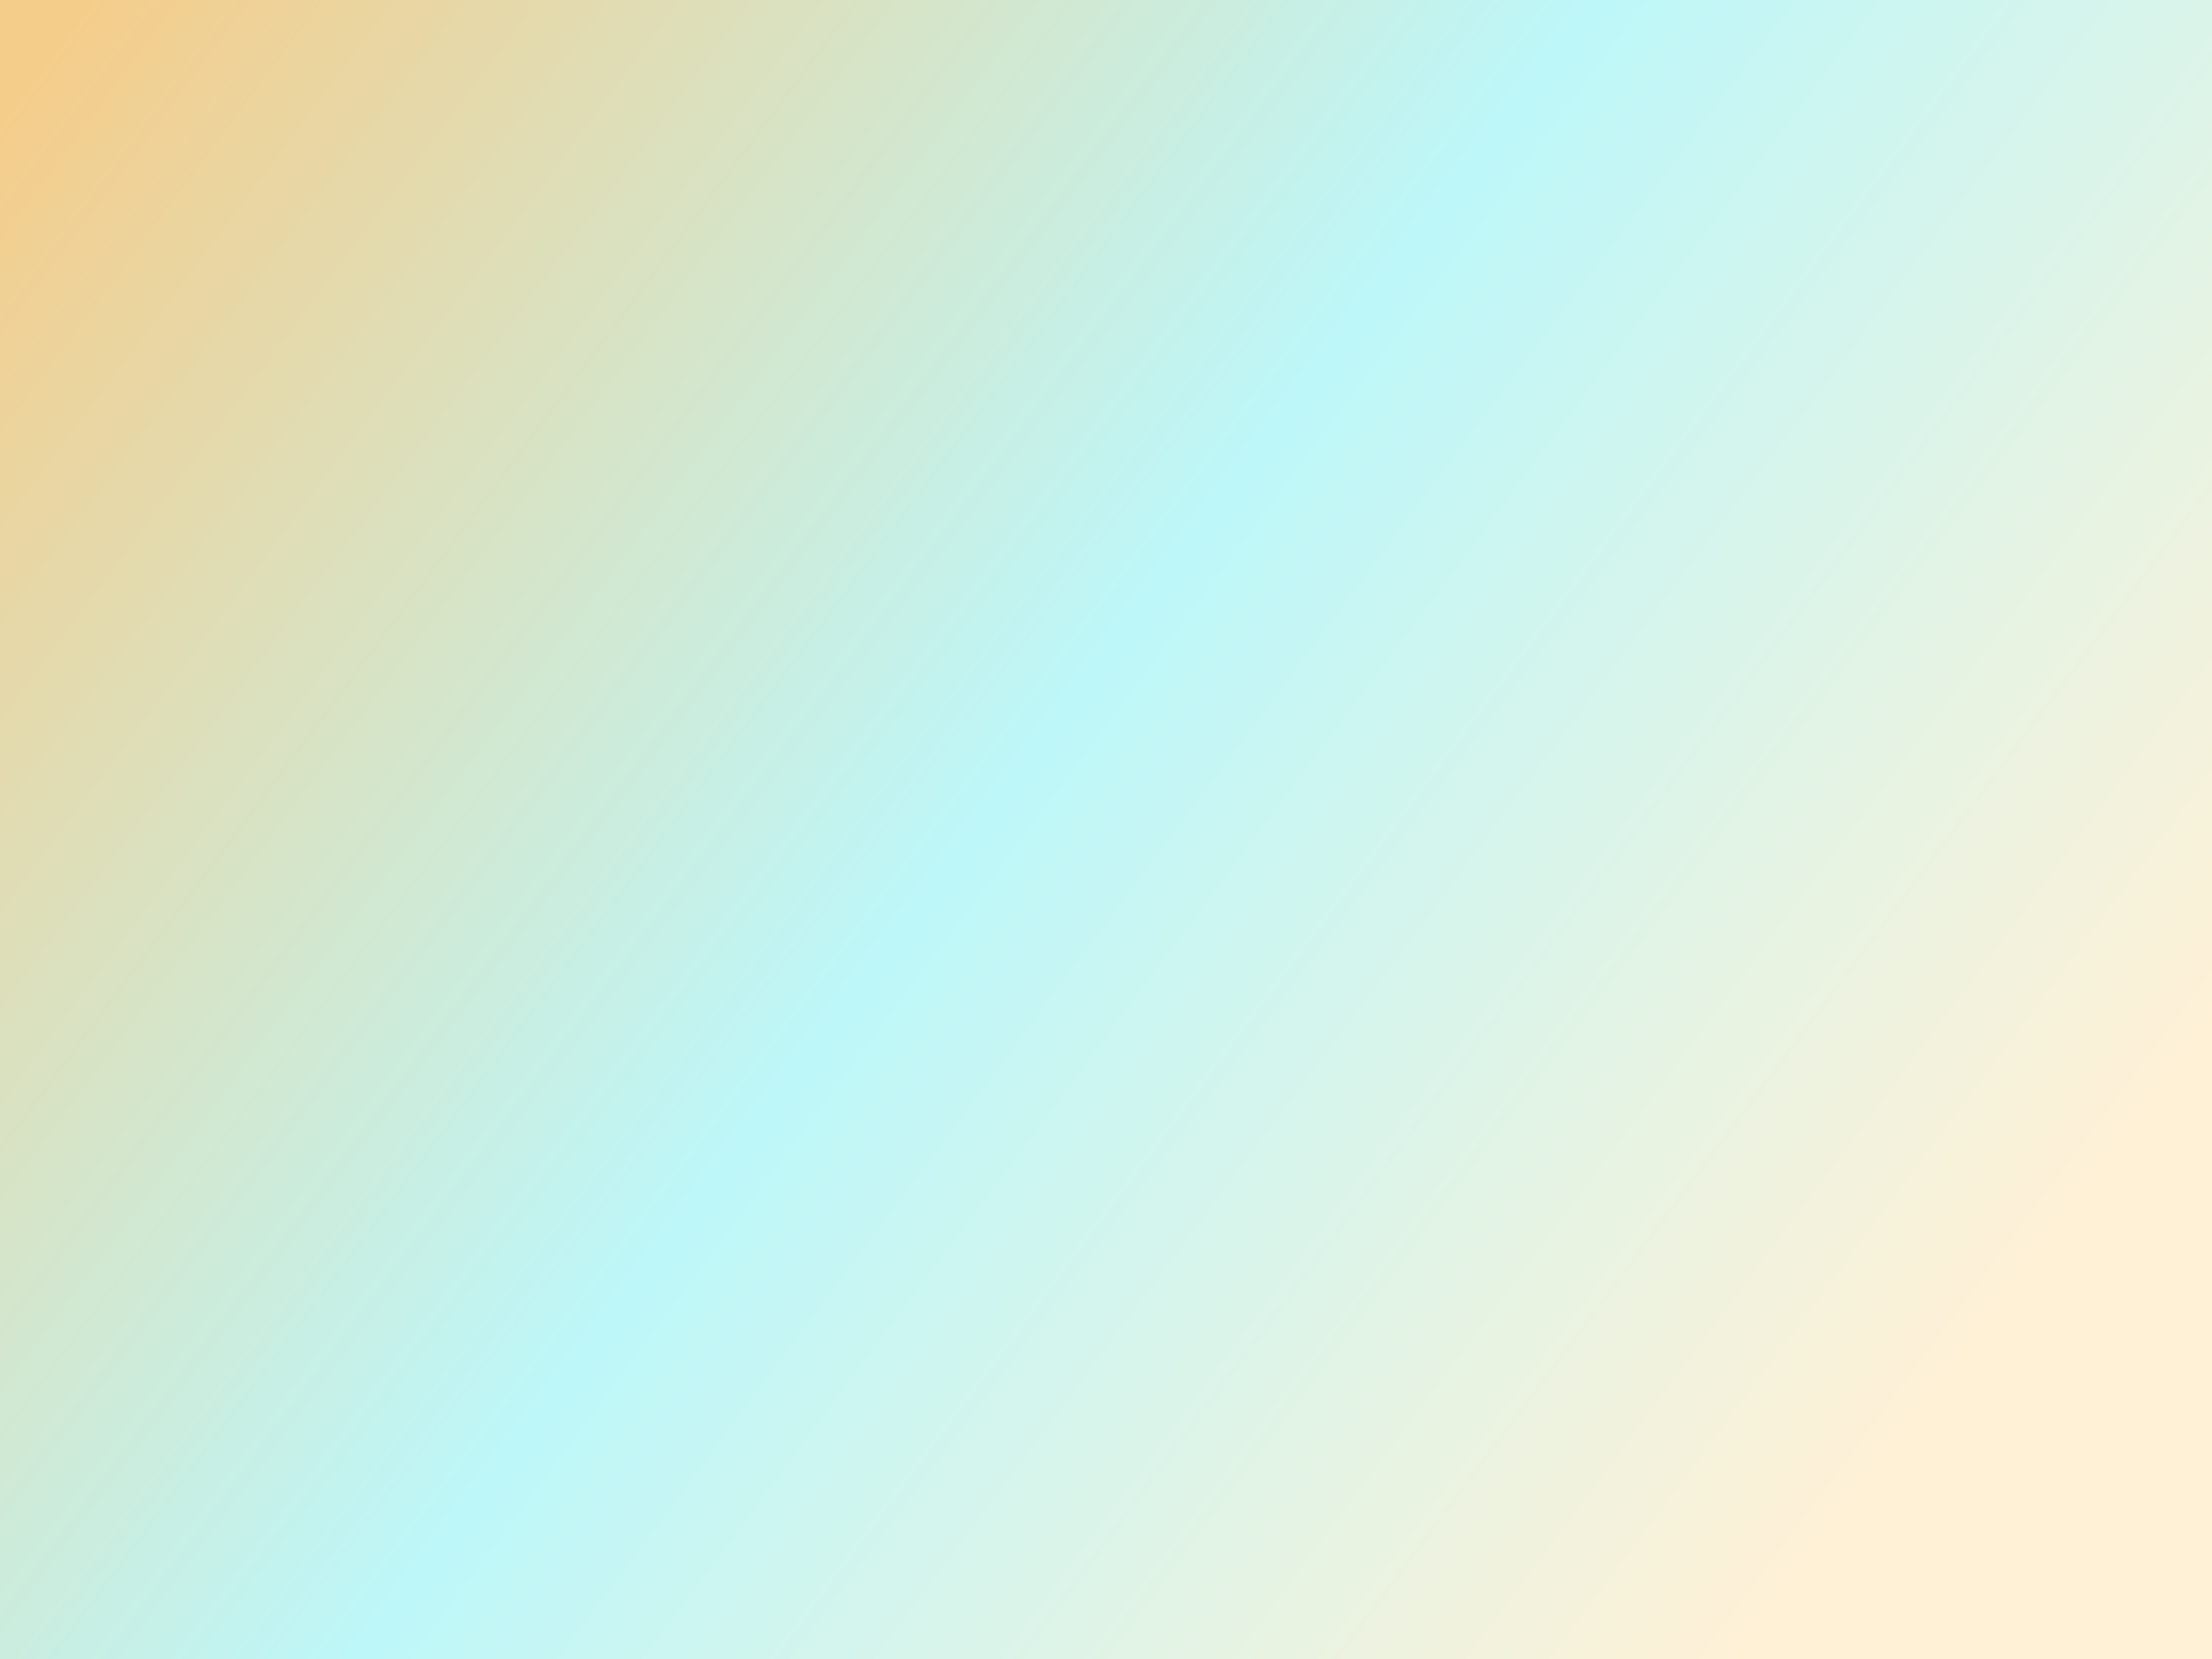 <?xml version="1.0" encoding="UTF-8" standalone="no"?>
<svg
   width="400"
   height="300"
   viewBox="0 0 400 300"
   fill="none"
   version="1.1"
   id="svg1245"
   sodipodi:docname="bg.svg"
   inkscape:version="1.2.1 (9c6d41e410, 2022-07-14)"
   inkscape:export-filename="master.png"
   inkscape:export-xdpi="96"
   inkscape:export-ydpi="96"
   xml:space="preserve"
   xmlns:inkscape="http://www.inkscape.org/namespaces/inkscape"
   xmlns:sodipodi="http://sodipodi.sourceforge.net/DTD/sodipodi-0.dtd"
   xmlns:xlink="http://www.w3.org/1999/xlink"
   xmlns="http://www.w3.org/2000/svg"
   xmlns:svg="http://www.w3.org/2000/svg"><rect x="0" y="0" width="400" height="300" fill="#333333" stroke="none"/><sodipodi:namedview
     id="namedview1247"
     pagecolor="#ffffff"
     bordercolor="#000000"
     borderopacity="0.25"
     inkscape:showpageshadow="2"
     inkscape:pageopacity="0.0"
     inkscape:pagecheckerboard="0"
     inkscape:deskcolor="#d1d1d1"
     showgrid="false"
     inkscape:zoom="1.8829039"
     inkscape:cx="191.45959"
     inkscape:cy="190.92849"
     inkscape:window-width="1920"
     inkscape:window-height="991"
     inkscape:window-x="-9"
     inkscape:window-y="-9"
     inkscape:window-maximized="1"
     inkscape:current-layer="svg1245" /><defs
     id="defs1243"><linearGradient
       inkscape:collect="always"
       id="linearGradient1435"><stop
         style="stop-color:#f5cd8b;stop-opacity:1;"
         offset="0"
         id="stop1431" /><stop
         style="stop-color:#bdf7f9;stop-opacity:1;"
         offset="0.519"
         id="stop1439" /><stop
         style="stop-color:#fff1d6;stop-opacity:1;"
         offset="1"
         id="stop1433" /></linearGradient><linearGradient
       id="paint0_linear"
       x1="88.565"
       y1="276.587"
       x2="87.633"
       y2="356.667"
       gradientUnits="userSpaceOnUse"
       gradientTransform="translate(-106.843,18.117)"><stop
         stop-color="#FF8282"
         id="stop1086" /><stop
         offset="0.611"
         stop-color="#FF0000"
         id="stop1088" /><stop
         offset="0.714"
         stop-color="#FF0000"
         id="stop1090" /><stop
         offset="1"
         stop-color="#FF8282"
         id="stop1092" /></linearGradient><linearGradient
       id="paint1_linear"
       x1="308.796"
       y1="275.625"
       x2="308.796"
       y2="357.567"
       gradientUnits="userSpaceOnUse"
       gradientTransform="translate(20,-140)"><stop
         stop-color="#FF8282"
         id="stop1095" /><stop
         offset="0.611"
         stop-color="#FF0000"
         id="stop1097" /><stop
         offset="0.714"
         stop-color="#FF0000"
         id="stop1099" /><stop
         offset="1"
         stop-color="#FF8282"
         id="stop1101" /></linearGradient><radialGradient
       id="paint2_radial"
       cx="0"
       cy="0"
       r="1"
       gradientUnits="userSpaceOnUse"
       gradientTransform="matrix(228.312,0,0,228.511,162.315,120.449)"><stop
         stop-color="#CFDCFF"
         id="stop1104" /><stop
         offset="0.131"
         stop-color="#CCD9FD"
         id="stop1106" /><stop
         offset="0.239"
         stop-color="#C1CFF7"
         id="stop1108" /><stop
         offset="0.34"
         stop-color="#B0BFED"
         id="stop1110" /><stop
         offset="0.436"
         stop-color="#98A9DF"
         id="stop1112" /><stop
         offset="0.528"
         stop-color="#798CCD"
         id="stop1114" /><stop
         offset="0.588"
         stop-color="#6075BF"
         id="stop1116" /><stop
         offset="0.685"
         stop-color="#7587C7"
         id="stop1118" /><stop
         offset="0.79"
         stop-color="#CBD6FA"
         id="stop1120" /></radialGradient><linearGradient
       id="paint3_linear"
       x1="188.021"
       y1="231.995"
       x2="223.098"
       y2="260.469"
       gradientUnits="userSpaceOnUse"
       gradientTransform="translate(-106.827,-221.495)"><stop
         stop-color="#FF96C7"
         id="stop1123" /><stop
         offset="0.54"
         stop-color="#FF0077"
         id="stop1125" /><stop
         offset="0.649"
         stop-color="#FF0077"
         id="stop1127" /><stop
         offset="1"
         stop-color="#FF82BC"
         id="stop1129" /></linearGradient><linearGradient
       id="paint4_linear"
       x1="309.581"
       y1="401.551"
       x2="138.037"
       y2="279.695"
       gradientUnits="userSpaceOnUse"
       gradientTransform="translate(-106.827,-221.495)"><stop
         offset="0.035"
         stop-color="white"
         id="stop1132" /><stop
         offset="0.228"
         stop-color="#FCFCFE"
         id="stop1134" /><stop
         offset="0.389"
         stop-color="#F1F3F9"
         id="stop1136" /><stop
         offset="0.539"
         stop-color="#E0E4F2"
         id="stop1138" /><stop
         offset="0.681"
         stop-color="#C8CFE8"
         id="stop1140" /><stop
         offset="0.819"
         stop-color="#A8B3DB"
         id="stop1142" /><stop
         offset="0.951"
         stop-color="#8292CB"
         id="stop1144" /><stop
         offset="1"
         stop-color="#7284C4"
         id="stop1146" /></linearGradient><radialGradient
       id="paint5_radial"
       cx="0"
       cy="0"
       r="1"
       gradientUnits="userSpaceOnUse"
       gradientTransform="matrix(76.122,0,0,76.188,91.452,101.761)"><stop
         stop-color="white"
         id="stop1149" /><stop
         offset="0.155"
         stop-color="#FFFEFC"
         id="stop1151" /><stop
         offset="0.285"
         stop-color="#FFFDF1"
         id="stop1153" /><stop
         offset="0.405"
         stop-color="#FFFAE0"
         id="stop1155" /><stop
         offset="0.52"
         stop-color="#FFF6C8"
         id="stop1157" /><stop
         offset="0.631"
         stop-color="#FFF1A8"
         id="stop1159" /><stop
         offset="0.739"
         stop-color="#FFEA81"
         id="stop1161" /><stop
         offset="0.844"
         stop-color="#FFE353"
         id="stop1163" /><stop
         offset="0.945"
         stop-color="#FFDA20"
         id="stop1165" /><stop
         offset="1"
         stop-color="#FFD500"
         id="stop1167" /></radialGradient><linearGradient
       id="paint6_linear"
       x1="154.245"
       y1="244.37"
       x2="196.801"
       y2="325.542"
       gradientUnits="userSpaceOnUse"
       gradientTransform="translate(-106.827,-221.495)"><stop
         stop-color="white"
         id="stop1170" /><stop
         offset="1"
         stop-color="white"
         stop-opacity="0"
         id="stop1172" /></linearGradient><linearGradient
       id="paint7_linear"
       x1="102.715"
       y1="309.214"
       x2="148.209"
       y2="258.394"
       gradientUnits="userSpaceOnUse"
       gradientTransform="translate(-106.827,-221.495)"><stop
         stop-color="white"
         stop-opacity="0"
         id="stop1175" /><stop
         offset="0.611"
         stop-color="white"
         id="stop1177" /><stop
         offset="1"
         stop-color="white"
         stop-opacity="0"
         id="stop1179" /></linearGradient><linearGradient
       id="paint8_linear"
       x1="238.554"
       y1="269.543"
       x2="204.467"
       y2="281.499"
       gradientUnits="userSpaceOnUse"
       gradientTransform="translate(-106.827,-221.495)"><stop
         stop-color="white"
         stop-opacity="0"
         id="stop1182" /><stop
         offset="0.611"
         stop-color="white"
         id="stop1184" /><stop
         offset="1"
         stop-color="white"
         stop-opacity="0"
         id="stop1186" /></linearGradient><linearGradient
       id="paint9_linear"
       x1="198.279"
       y1="265.569"
       x2="198.279"
       y2="231.927"
       gradientUnits="userSpaceOnUse"
       gradientTransform="translate(-106.827,-221.495)"><stop
         stop-color="#FF96C7"
         id="stop1189" /><stop
         offset="0.54"
         stop-color="#FF0077"
         id="stop1191" /><stop
         offset="0.649"
         stop-color="#FF0077"
         id="stop1193" /><stop
         offset="1"
         stop-color="#FF82BC"
         id="stop1195" /></linearGradient><linearGradient
       id="paint10_linear"
       x1="292.849"
       y1="325.69"
       x2="222.948"
       y2="385.415"
       gradientUnits="userSpaceOnUse"
       gradientTransform="translate(-106.827,-221.495)"><stop
         stop-opacity="0"
         id="stop1198" /><stop
         offset="0.546"
         id="stop1200" /><stop
         offset="1"
         stop-opacity="0"
         id="stop1202" /></linearGradient><linearGradient
       id="paint11_linear"
       x1="128.441"
       y1="218.483"
       x2="260.172"
       y2="218.483"
       gradientUnits="userSpaceOnUse"
       gradientTransform="translate(-106.843,18.117)"><stop
         stop-color="#929CFF"
         id="stop1205" /><stop
         offset="0.697"
         stop-color="#142CB8"
         id="stop1207" /><stop
         offset="1"
         stop-color="#7A8EFF"
         id="stop1209" /></linearGradient><linearGradient
       id="paint12_linear"
       x1="70.098"
       y1="165.879"
       x2="252.791"
       y2="209.513"
       gradientUnits="userSpaceOnUse"
       gradientTransform="translate(-106.843,18.117)"><stop
         stop-color="#929CFF"
         id="stop1212" /><stop
         offset="1"
         stop-color="#142CB8"
         id="stop1214" /></linearGradient><linearGradient
       id="paint13_linear"
       x1="72.16"
       y1="210.055"
       x2="323.555"
       y2="210.055"
       gradientUnits="userSpaceOnUse"
       gradientTransform="translate(-106.843,18.117)"><stop
         stop-color="#929CFF"
         id="stop1217" /><stop
         offset="0.697"
         stop-color="#142CB8"
         id="stop1219" /><stop
         offset="1"
         stop-color="#7A8EFF"
         id="stop1221" /></linearGradient><linearGradient
       id="paint14_linear"
       x1="196.705"
       y1="223.821"
       x2="293.06"
       y2="223.821"
       gradientUnits="userSpaceOnUse"
       gradientTransform="translate(-106.843,18.117)"><stop
         stop-color="#FFD018"
         id="stop1224" /><stop
         offset="0.697"
         stop-color="#B88D00"
         id="stop1226" /><stop
         offset="1"
         stop-color="#FFC400"
         id="stop1228" /></linearGradient><linearGradient
       id="paint15_linear"
       x1="186.417"
       y1="192.605"
       x2="221.592"
       y2="192.605"
       gradientUnits="userSpaceOnUse"
       gradientTransform="translate(-106.843,18.117)"><stop
         stop-color="#929CFF"
         id="stop1231" /><stop
         offset="1"
         stop-color="#142CB8"
         id="stop1233" /></linearGradient><linearGradient
       id="paint16_linear"
       x1="280.919"
       y1="259.883"
       x2="298.541"
       y2="259.883"
       gradientUnits="userSpaceOnUse"
       gradientTransform="translate(-106.843,18.117)"><stop
         stop-color="#FFD018"
         id="stop1236" /><stop
         offset="0.697"
         stop-color="#B88D00"
         id="stop1238" /><stop
         offset="1"
         stop-color="#FFC400"
         id="stop1240" /></linearGradient><linearGradient
       id="paint10_linear-5"
       x1="292.849"
       y1="325.69"
       x2="222.948"
       y2="385.415"
       gradientUnits="userSpaceOnUse"
       gradientTransform="translate(-106.843,18.117)"><stop
         stop-opacity="0"
         id="stop1198-3" /><stop
         offset="0.546"
         id="stop1200-1" /><stop
         offset="1"
         stop-opacity="0"
         id="stop1202-2" /></linearGradient><linearGradient
       id="paint9_linear-5"
       x1="198.279"
       y1="265.569"
       x2="198.279"
       y2="231.927"
       gradientUnits="userSpaceOnUse"
       gradientTransform="translate(-106.843,18.117)"><stop
         stop-color="#FF96C7"
         id="stop1189-1" /><stop
         offset="0.54"
         stop-color="#FF0077"
         id="stop1191-3" /><stop
         offset="0.649"
         stop-color="#FF0077"
         id="stop1193-7" /><stop
         offset="1"
         stop-color="#FF82BC"
         id="stop1195-6" /></linearGradient><linearGradient
       id="paint8_linear-6"
       x1="238.554"
       y1="269.543"
       x2="204.467"
       y2="281.499"
       gradientUnits="userSpaceOnUse"
       gradientTransform="translate(-106.843,18.117)"><stop
         stop-color="white"
         stop-opacity="0"
         id="stop1182-8" /><stop
         offset="0.611"
         stop-color="white"
         id="stop1184-1" /><stop
         offset="1"
         stop-color="white"
         stop-opacity="0"
         id="stop1186-8" /></linearGradient><linearGradient
       id="paint7_linear-9"
       x1="102.715"
       y1="309.214"
       x2="148.209"
       y2="258.394"
       gradientUnits="userSpaceOnUse"
       gradientTransform="translate(-106.843,18.117)"><stop
         stop-color="white"
         stop-opacity="0"
         id="stop1175-0" /><stop
         offset="0.611"
         stop-color="white"
         id="stop1177-2" /><stop
         offset="1"
         stop-color="white"
         stop-opacity="0"
         id="stop1179-8" /></linearGradient><linearGradient
       id="paint6_linear-3"
       x1="154.245"
       y1="244.37"
       x2="196.801"
       y2="325.542"
       gradientUnits="userSpaceOnUse"
       gradientTransform="translate(-106.843,18.117)"><stop
         stop-color="white"
         id="stop1170-0" /><stop
         offset="1"
         stop-color="white"
         stop-opacity="0"
         id="stop1172-6" /></linearGradient><radialGradient
       id="paint5_radial-7"
       cx="0"
       cy="0"
       r="1"
       gradientUnits="userSpaceOnUse"
       gradientTransform="matrix(76.122,0,0,76.188,91.436,341.373)"><stop
         stop-color="white"
         id="stop1149-2" /><stop
         offset="0.155"
         stop-color="#FFFEFC"
         id="stop1151-8" /><stop
         offset="0.285"
         stop-color="#FFFDF1"
         id="stop1153-6" /><stop
         offset="0.405"
         stop-color="#FFFAE0"
         id="stop1155-5" /><stop
         offset="0.52"
         stop-color="#FFF6C8"
         id="stop1157-5" /><stop
         offset="0.631"
         stop-color="#FFF1A8"
         id="stop1159-8" /><stop
         offset="0.739"
         stop-color="#FFEA81"
         id="stop1161-0" /><stop
         offset="0.844"
         stop-color="#FFE353"
         id="stop1163-8" /><stop
         offset="0.945"
         stop-color="#FFDA20"
         id="stop1165-1" /><stop
         offset="1"
         stop-color="#FFD500"
         id="stop1167-6" /></radialGradient><linearGradient
       id="paint4_linear-5"
       x1="309.581"
       y1="401.551"
       x2="138.037"
       y2="279.695"
       gradientUnits="userSpaceOnUse"
       gradientTransform="translate(-106.843,18.117)"><stop
         offset="0.035"
         stop-color="white"
         id="stop1132-0" /><stop
         offset="0.228"
         stop-color="#FCFCFE"
         id="stop1134-5" /><stop
         offset="0.389"
         stop-color="#F1F3F9"
         id="stop1136-7" /><stop
         offset="0.539"
         stop-color="#E0E4F2"
         id="stop1138-7" /><stop
         offset="0.681"
         stop-color="#C8CFE8"
         id="stop1140-8" /><stop
         offset="0.819"
         stop-color="#A8B3DB"
         id="stop1142-2" /><stop
         offset="0.951"
         stop-color="#8292CB"
         id="stop1144-8" /><stop
         offset="1"
         stop-color="#7284C4"
         id="stop1146-7" /></linearGradient><linearGradient
       id="paint3_linear-4"
       x1="188.021"
       y1="231.995"
       x2="223.098"
       y2="260.469"
       gradientUnits="userSpaceOnUse"
       gradientTransform="translate(-106.843,18.117)"><stop
         stop-color="#FF96C7"
         id="stop1123-5" /><stop
         offset="0.54"
         stop-color="#FF0077"
         id="stop1125-5" /><stop
         offset="0.649"
         stop-color="#FF0077"
         id="stop1127-5" /><stop
         offset="1"
         stop-color="#FF82BC"
         id="stop1129-9" /></linearGradient><radialGradient
       id="paint2_radial-4"
       cx="0"
       cy="0"
       r="1"
       gradientUnits="userSpaceOnUse"
       gradientTransform="matrix(228.312,0,0,228.511,55.472,278.566)"><stop
         stop-color="#CFDCFF"
         id="stop1104-9" /><stop
         offset="0.131"
         stop-color="#CCD9FD"
         id="stop1106-9" /><stop
         offset="0.239"
         stop-color="#C1CFF7"
         id="stop1108-7" /><stop
         offset="0.34"
         stop-color="#B0BFED"
         id="stop1110-3" /><stop
         offset="0.436"
         stop-color="#98A9DF"
         id="stop1112-2" /><stop
         offset="0.528"
         stop-color="#798CCD"
         id="stop1114-2" /><stop
         offset="0.588"
         stop-color="#6075BF"
         id="stop1116-1" /><stop
         offset="0.685"
         stop-color="#7587C7"
         id="stop1118-6" /><stop
         offset="0.79"
         stop-color="#CBD6FA"
         id="stop1120-6" /></radialGradient><linearGradient
       id="paint1_linear-5"
       x1="308.796"
       y1="275.625"
       x2="308.796"
       y2="357.567"
       gradientUnits="userSpaceOnUse"
       gradientTransform="translate(-106.843,18.117)"><stop
         stop-color="#FF8282"
         id="stop1095-8" /><stop
         offset="0.611"
         stop-color="#FF0000"
         id="stop1097-3" /><stop
         offset="0.714"
         stop-color="#FF0000"
         id="stop1099-5" /><stop
         offset="1"
         stop-color="#FF8282"
         id="stop1101-4" /></linearGradient><linearGradient
       inkscape:collect="always"
       xlink:href="#linearGradient1435"
       id="linearGradient1437"
       x1="10.091"
       y1="8.198"
       x2="346.891"
       y2="259.405"
       gradientUnits="userSpaceOnUse" /></defs><rect
     style="mix-blend-mode:saturation;fill:url(#linearGradient1437);fill-opacity:1;stroke-width:2.03;stroke-linecap:round;stroke-linejoin:round;stroke-dashoffset:2.727"
     id="rect407"
     width="400"
     height="300"
     x="0"
     y="0" /></svg>
